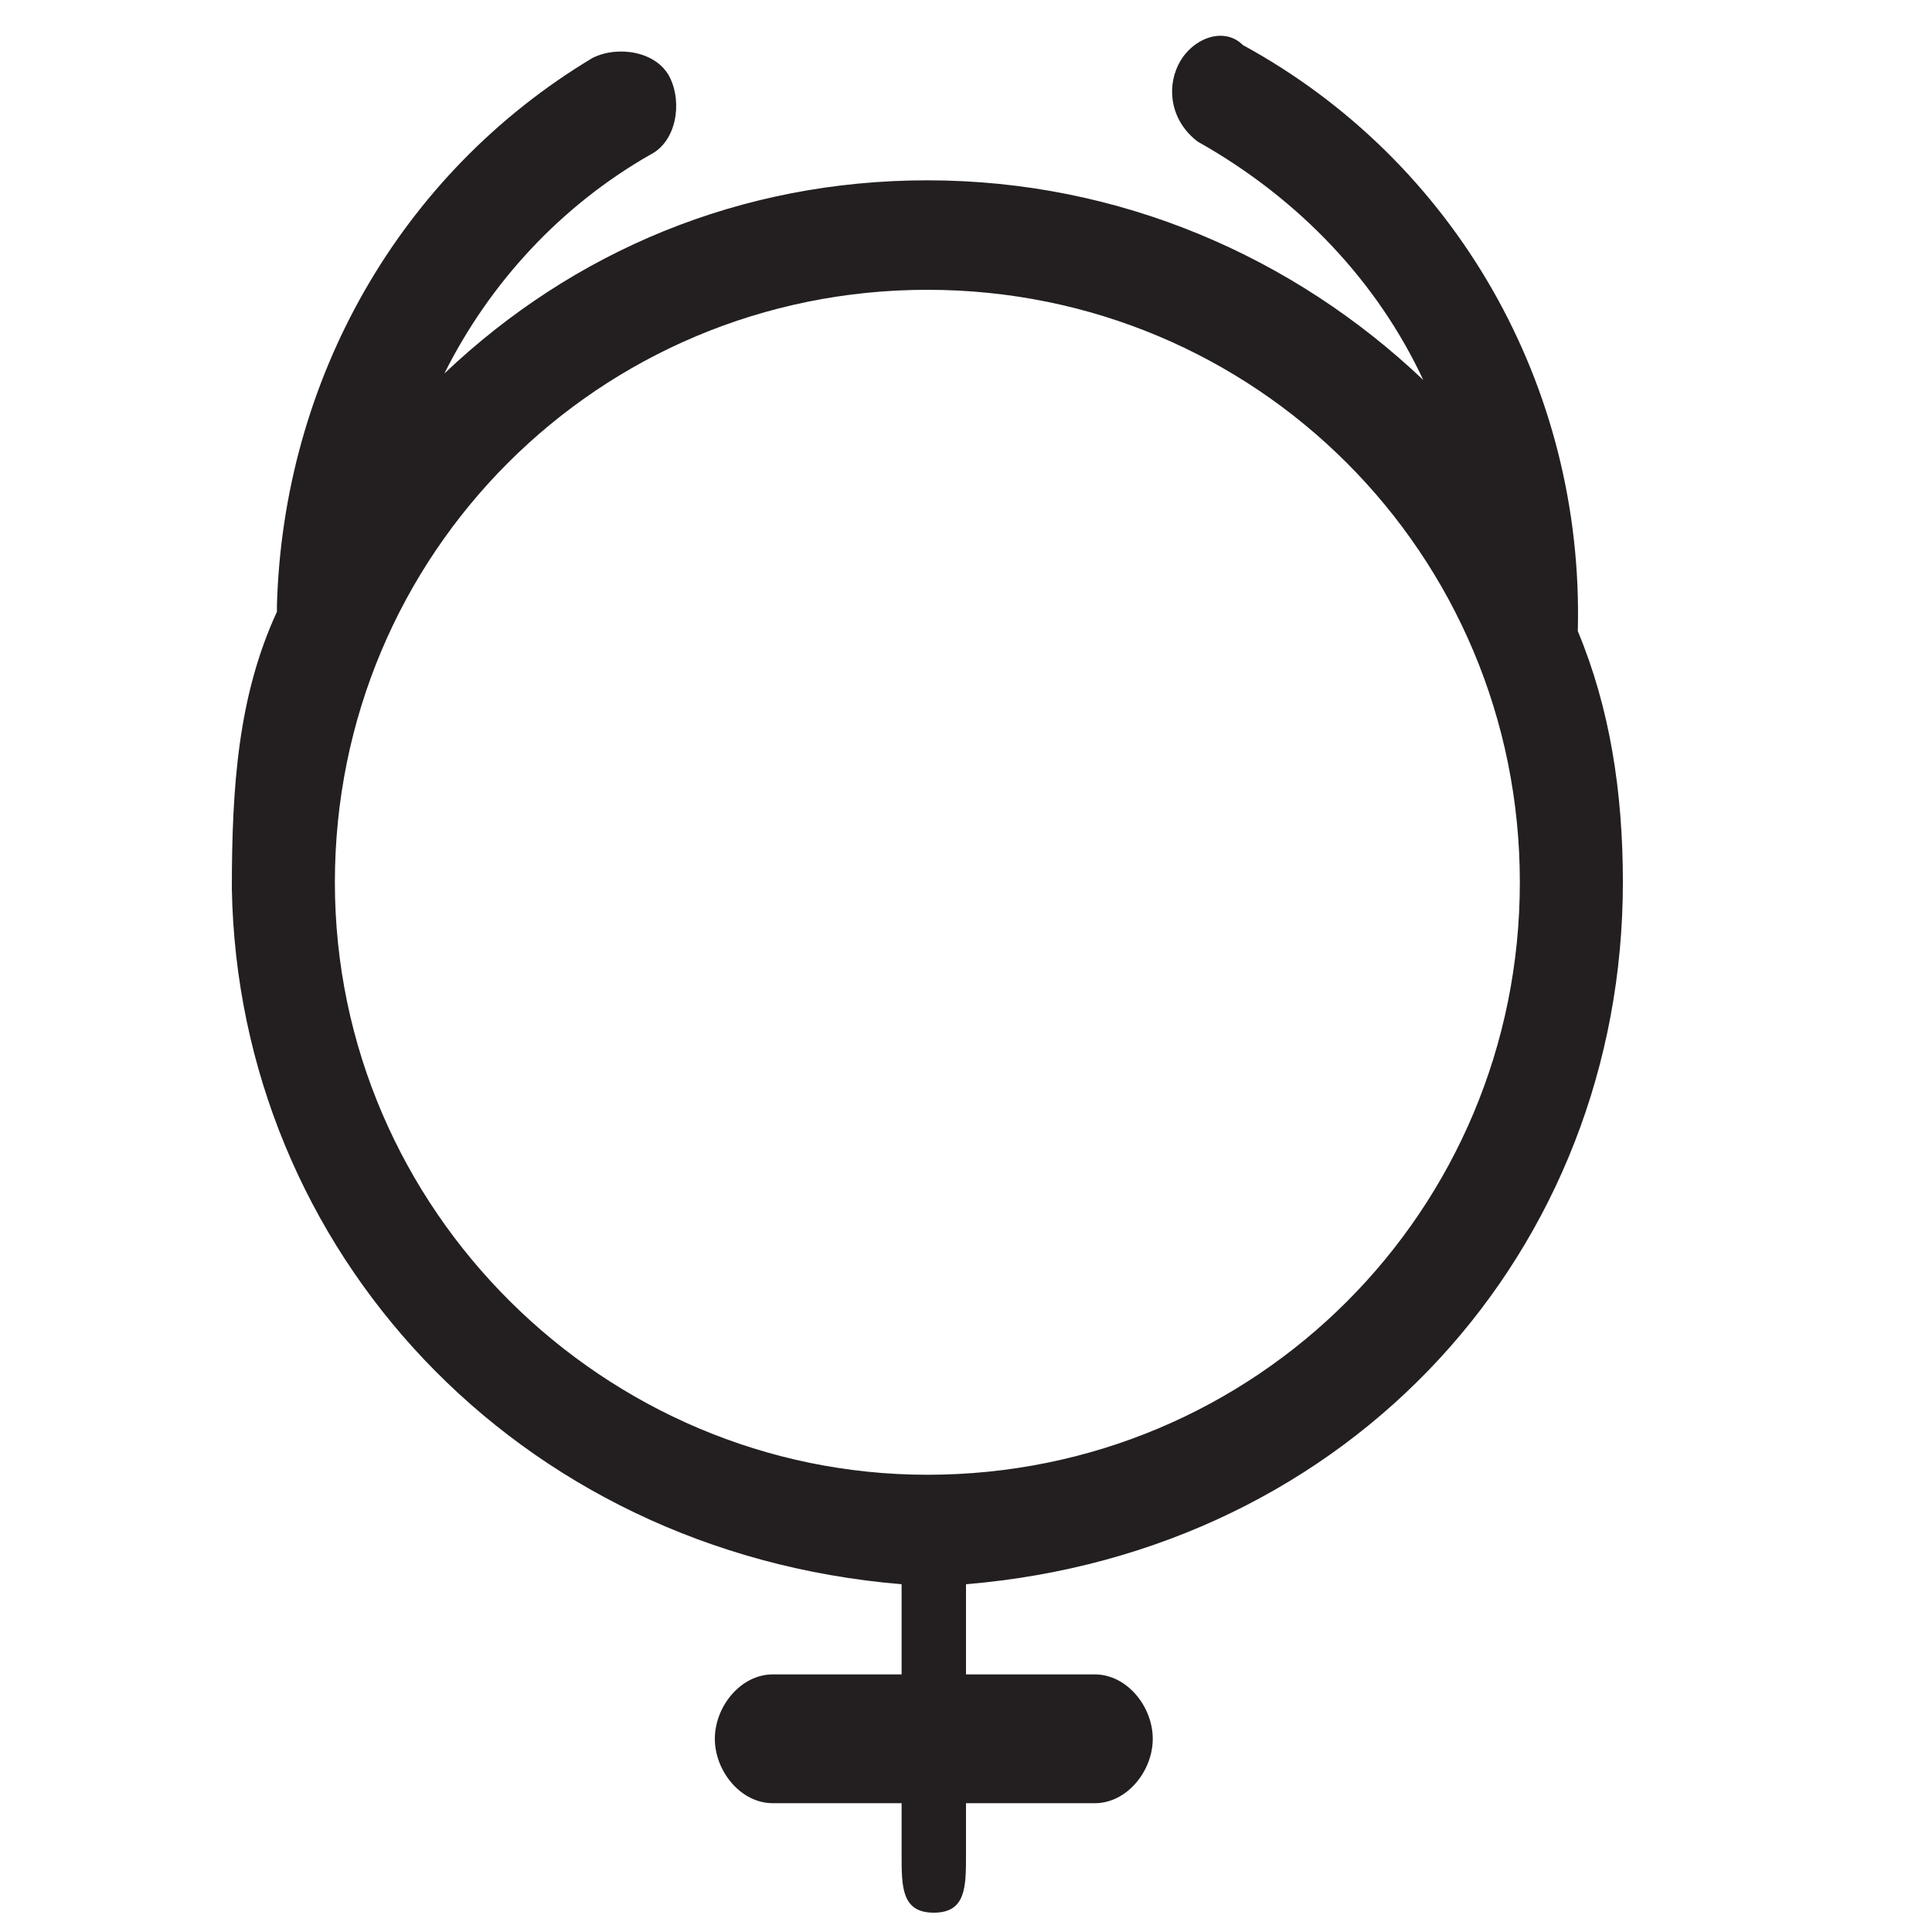<?xml version="1.0" encoding="utf-8"?>
<!-- Generator: Adobe Illustrator 18.1.0, SVG Export Plug-In . SVG Version: 6.00 Build 0)  -->
<!DOCTYPE svg PUBLIC "-//W3C//DTD SVG 1.1//EN" "http://www.w3.org/Graphics/SVG/1.1/DTD/svg11.dtd">
<svg version="1.1" id="Layer_1" xmlns="http://www.w3.org/2000/svg" xmlns:xlink="http://www.w3.org/1999/xlink" x="0px" y="0px"
	 width="30px" height="30px" viewBox="0 0 30 30" enable-background="new 0 0 30 30" xml:space="preserve">
<path fill="#231F20" d="M25.2,13.7c0-1.4-0.2-2.7-0.7-3.9c0,0,0,0,0,0c0.1-3.8-1.9-7.3-5.2-9.1C19,0.4,18.5,0.6,18.3,1
	c-0.2,0.4-0.1,0.9,0.3,1.2c1.6,0.9,2.8,2.2,3.5,3.7c-2-1.9-4.7-3.1-7.7-3.1c-2.9,0-5.5,1.1-7.5,3c0.7-1.4,1.8-2.6,3.2-3.4
	c0.4-0.2,0.5-0.8,0.3-1.2c-0.2-0.4-0.8-0.5-1.2-0.3c-3,1.8-4.8,5-4.9,8.5c0,0,0,0.1,0,0.1c-0.6,1.3-0.7,2.7-0.7,4.3
	C3.7,19.4,8,24.1,14,24.6V26h-2c-0.5,0-0.9,0.5-0.9,1s0.4,1,0.9,1h2v0.8c0,0.5,0,0.9,0.5,0.9s0.5-0.4,0.5-0.9V28h2
	c0.5,0,0.9-0.5,0.9-1s-0.4-1-0.9-1h-2v-1.4C21,24.1,25.2,19.4,25.2,13.7z M5.2,13.7c0-5.1,4.1-9.2,9.2-9.2c5.1,0,9.2,4.1,9.2,9.2
	s-4.1,9.2-9.2,9.2C9.4,22.9,5.2,18.8,5.2,13.7z"/>
</svg>

